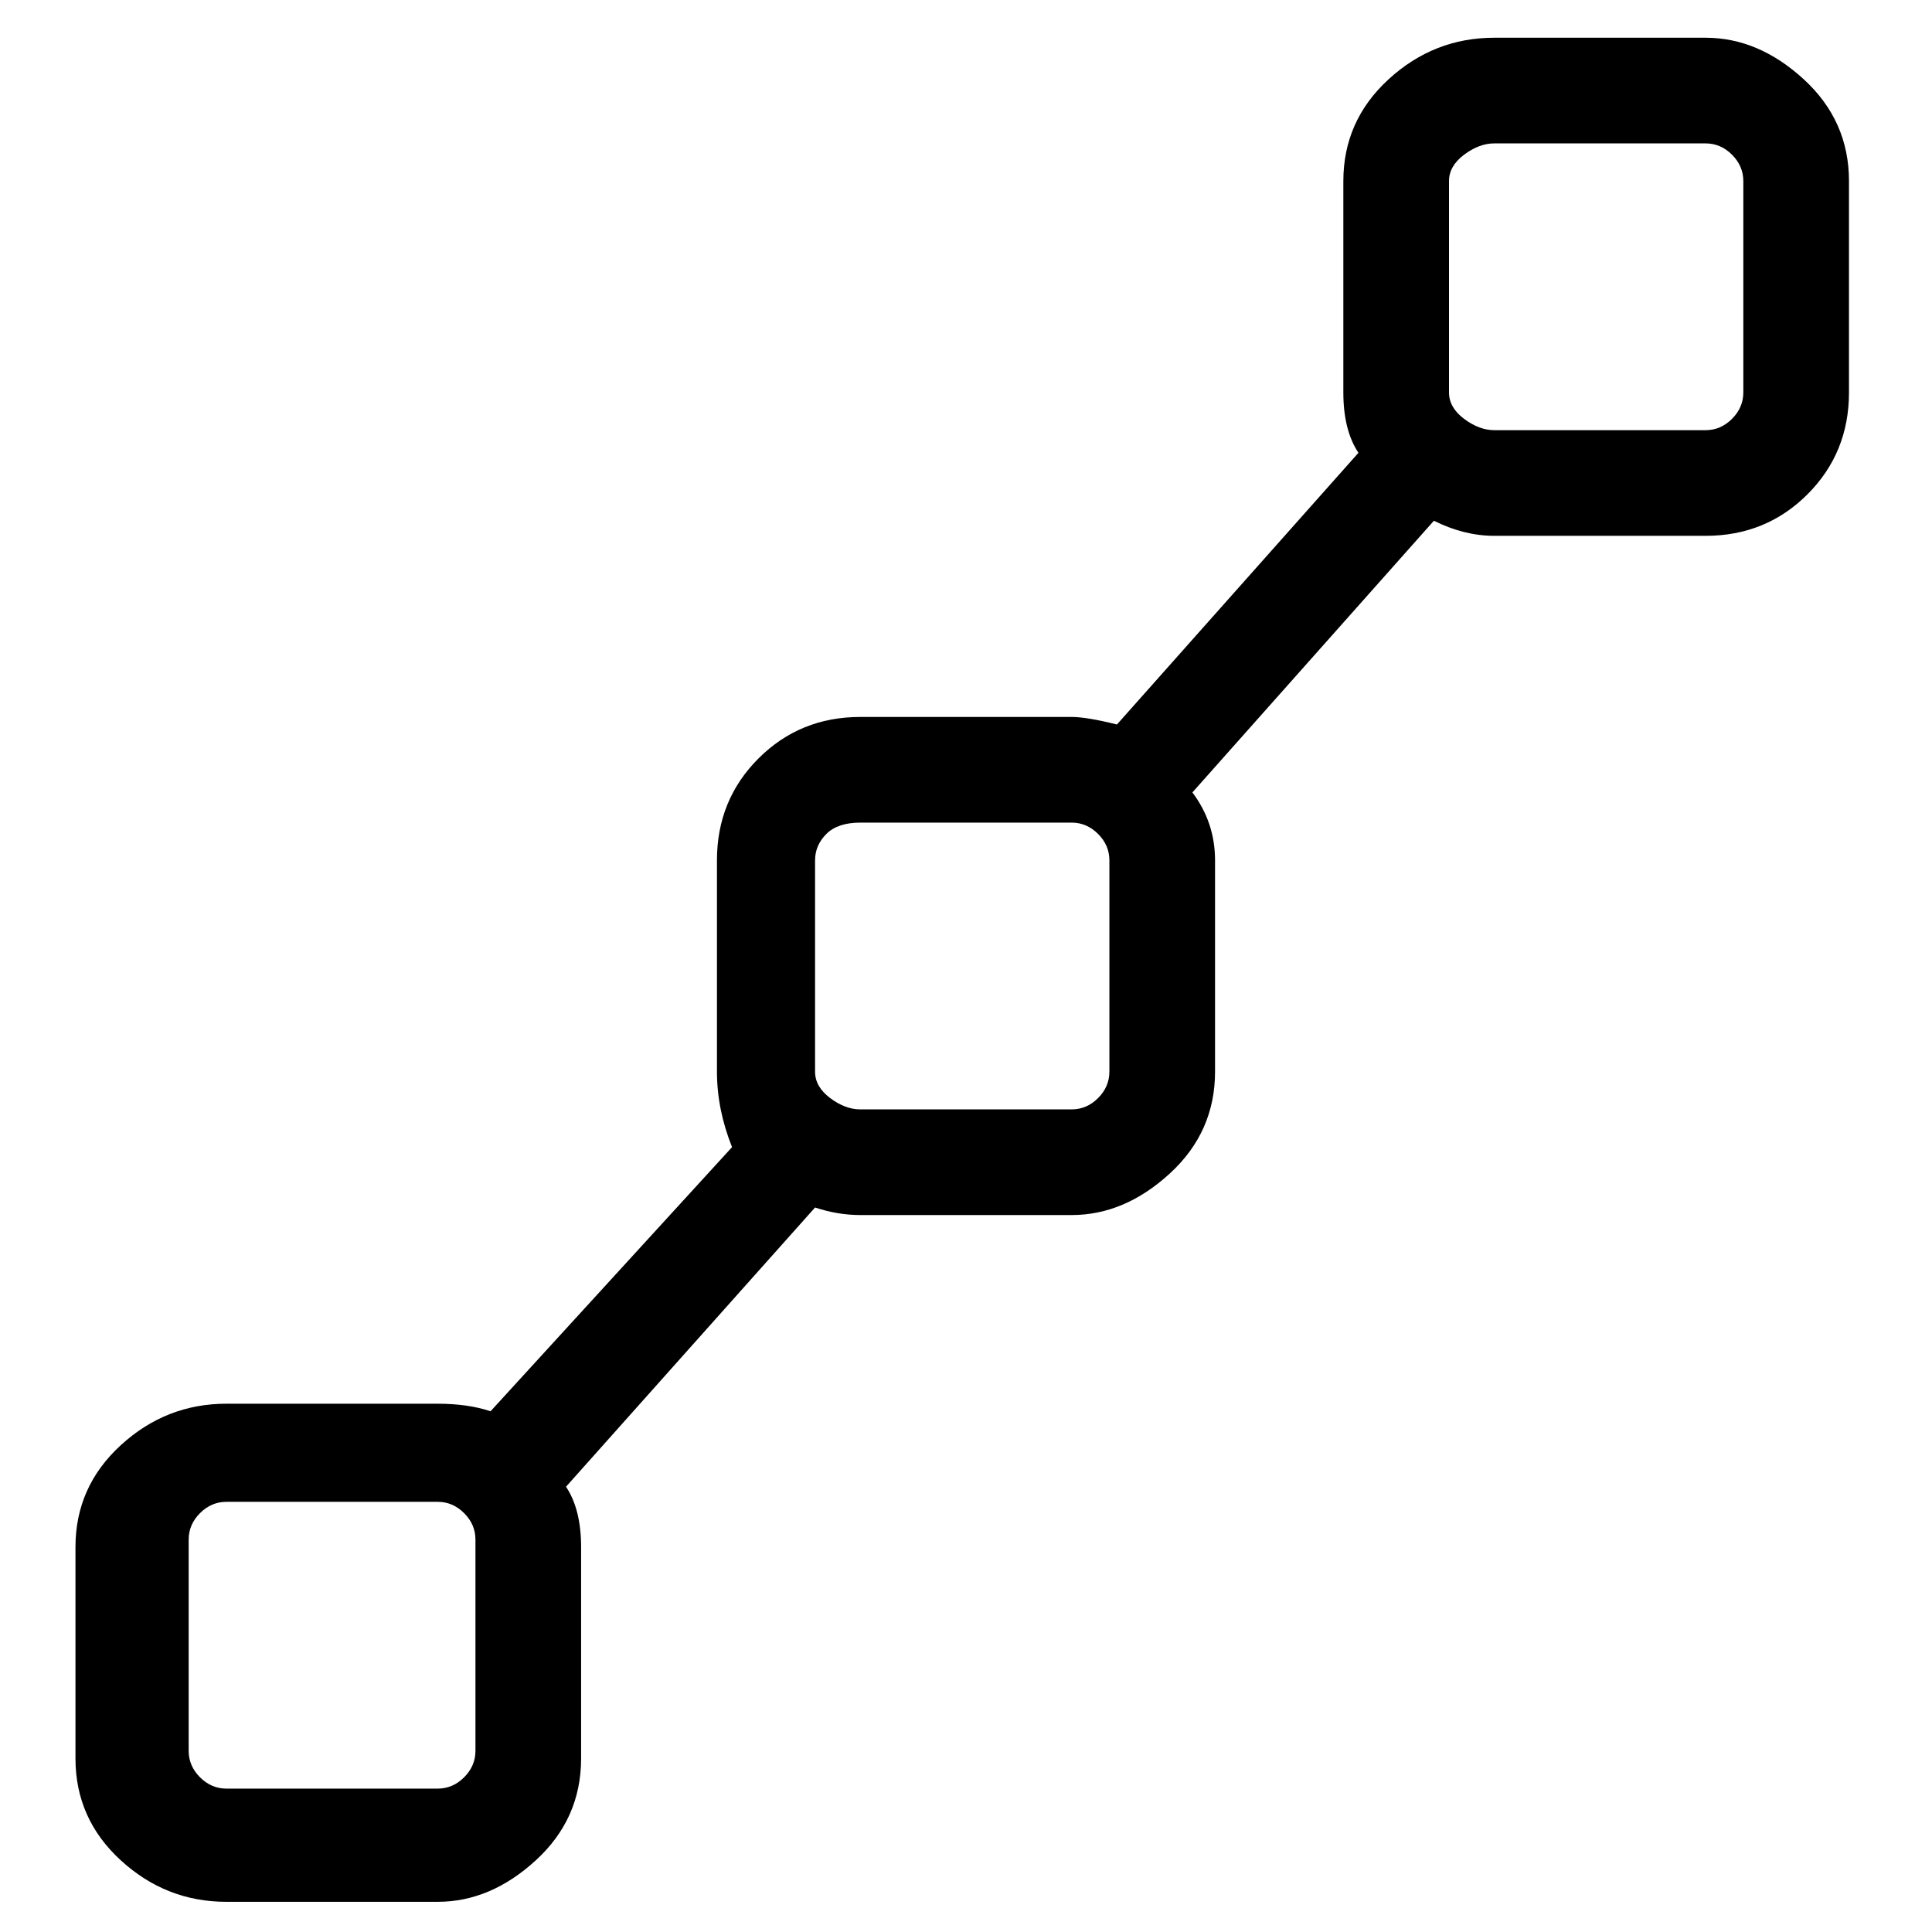 <svg viewBox="0 0 256 256" xmlns="http://www.w3.org/2000/svg">
  <path transform="scale(1, -1) translate(0, -256)" fill="currentColor" d="M226 251h-28q-8 0 -14 -5.5t-6 -13.5v-28q0 -5 2 -8l-32 -36q-4 1 -6 1h-28q-8 0 -13.5 -5.5t-5.5 -13.5v-28q0 -5 2 -10l-32 -35q-3 1 -7 1h-28q-8 0 -14 -5.5t-6 -13.5v-28q0 -8 6 -13.5t14 -5.5h28q7 0 13 5.5t6 13.5v28q0 5 -2 8l33 37q3 -1 6 -1h28q7 0 13 5.5 t6 13.5v28q0 5 -3 9l32 36q4 -2 8 -2h28q8 0 13.5 5.5t5.5 13.5v28q0 8 -6 13.5t-13 5.5zM63 24q0 -2 -1.5 -3.5t-3.5 -1.5h-28q-2 0 -3.5 1.5t-1.5 3.5v28q0 2 1.5 3.5t3.5 1.5h28q2 0 3.5 -1.5t1.5 -3.5v-28zM147 114q0 -2 -1.5 -3.5t-3.5 -1.5h-28q-2 0 -4 1.5t-2 3.5v28 q0 2 1.5 3.5t4.5 1.5h28q2 0 3.5 -1.5t1.5 -3.5v-28zM231 204q0 -2 -1.5 -3.5t-3.5 -1.5h-28q-2 0 -4 1.5t-2 3.5v28q0 2 2 3.5t4 1.5h28q2 0 3.5 -1.5t1.5 -3.5v-28z" />
</svg>